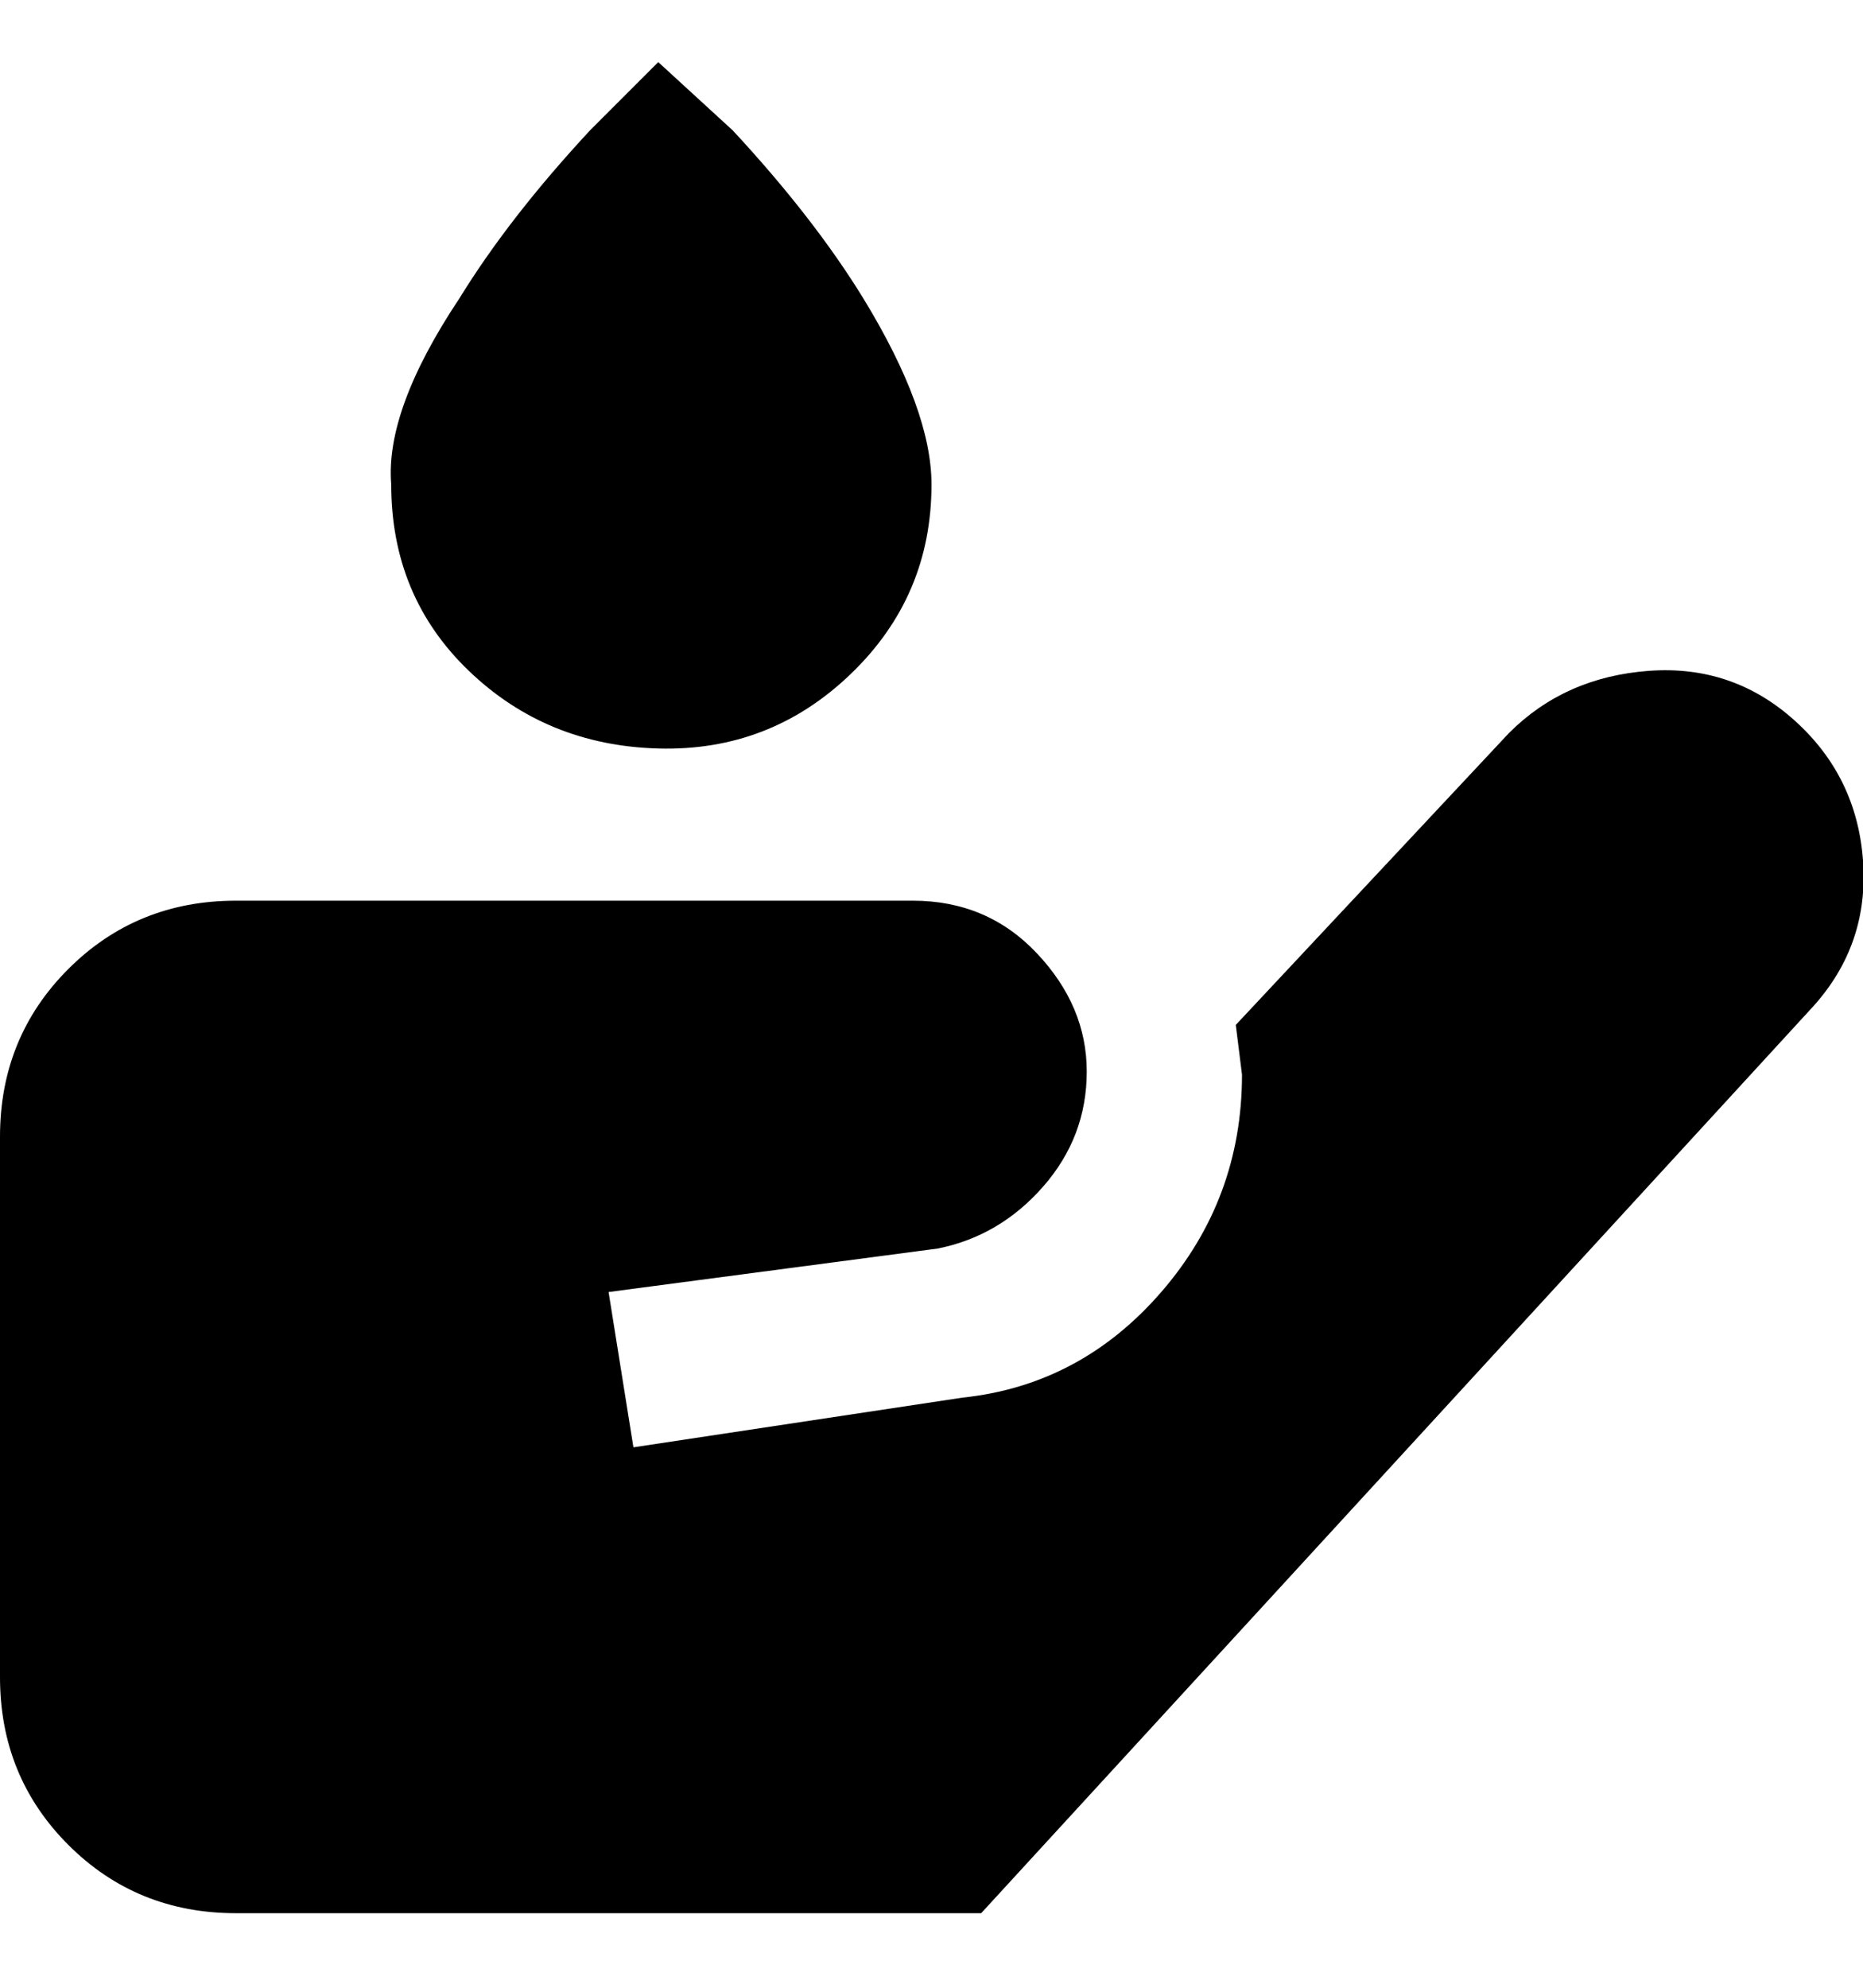 <svg viewBox="0 0 300.002 320" xmlns="http://www.w3.org/2000/svg"><path d="M150 78q0 18-13 30.5t-31 12Q88 120 75.5 108T63 78q-1-12 11-30 8-13 21-27l11-11 12 11q13 14 21 27 11 18 11 30zm142 84L158 308H38q-16 0-27-11T0 270v-87q0-16 11-27t27-11h109q12 0 20 8.5t8 19q0 10.5-7 18.5t-17 10l-53 7 4 25 53-8q19-2 32-17t13-35l-1-8 44-47q9-9 22.5-10t23.5 8q10 9 11 22.5t-8 23.5z"/></svg>